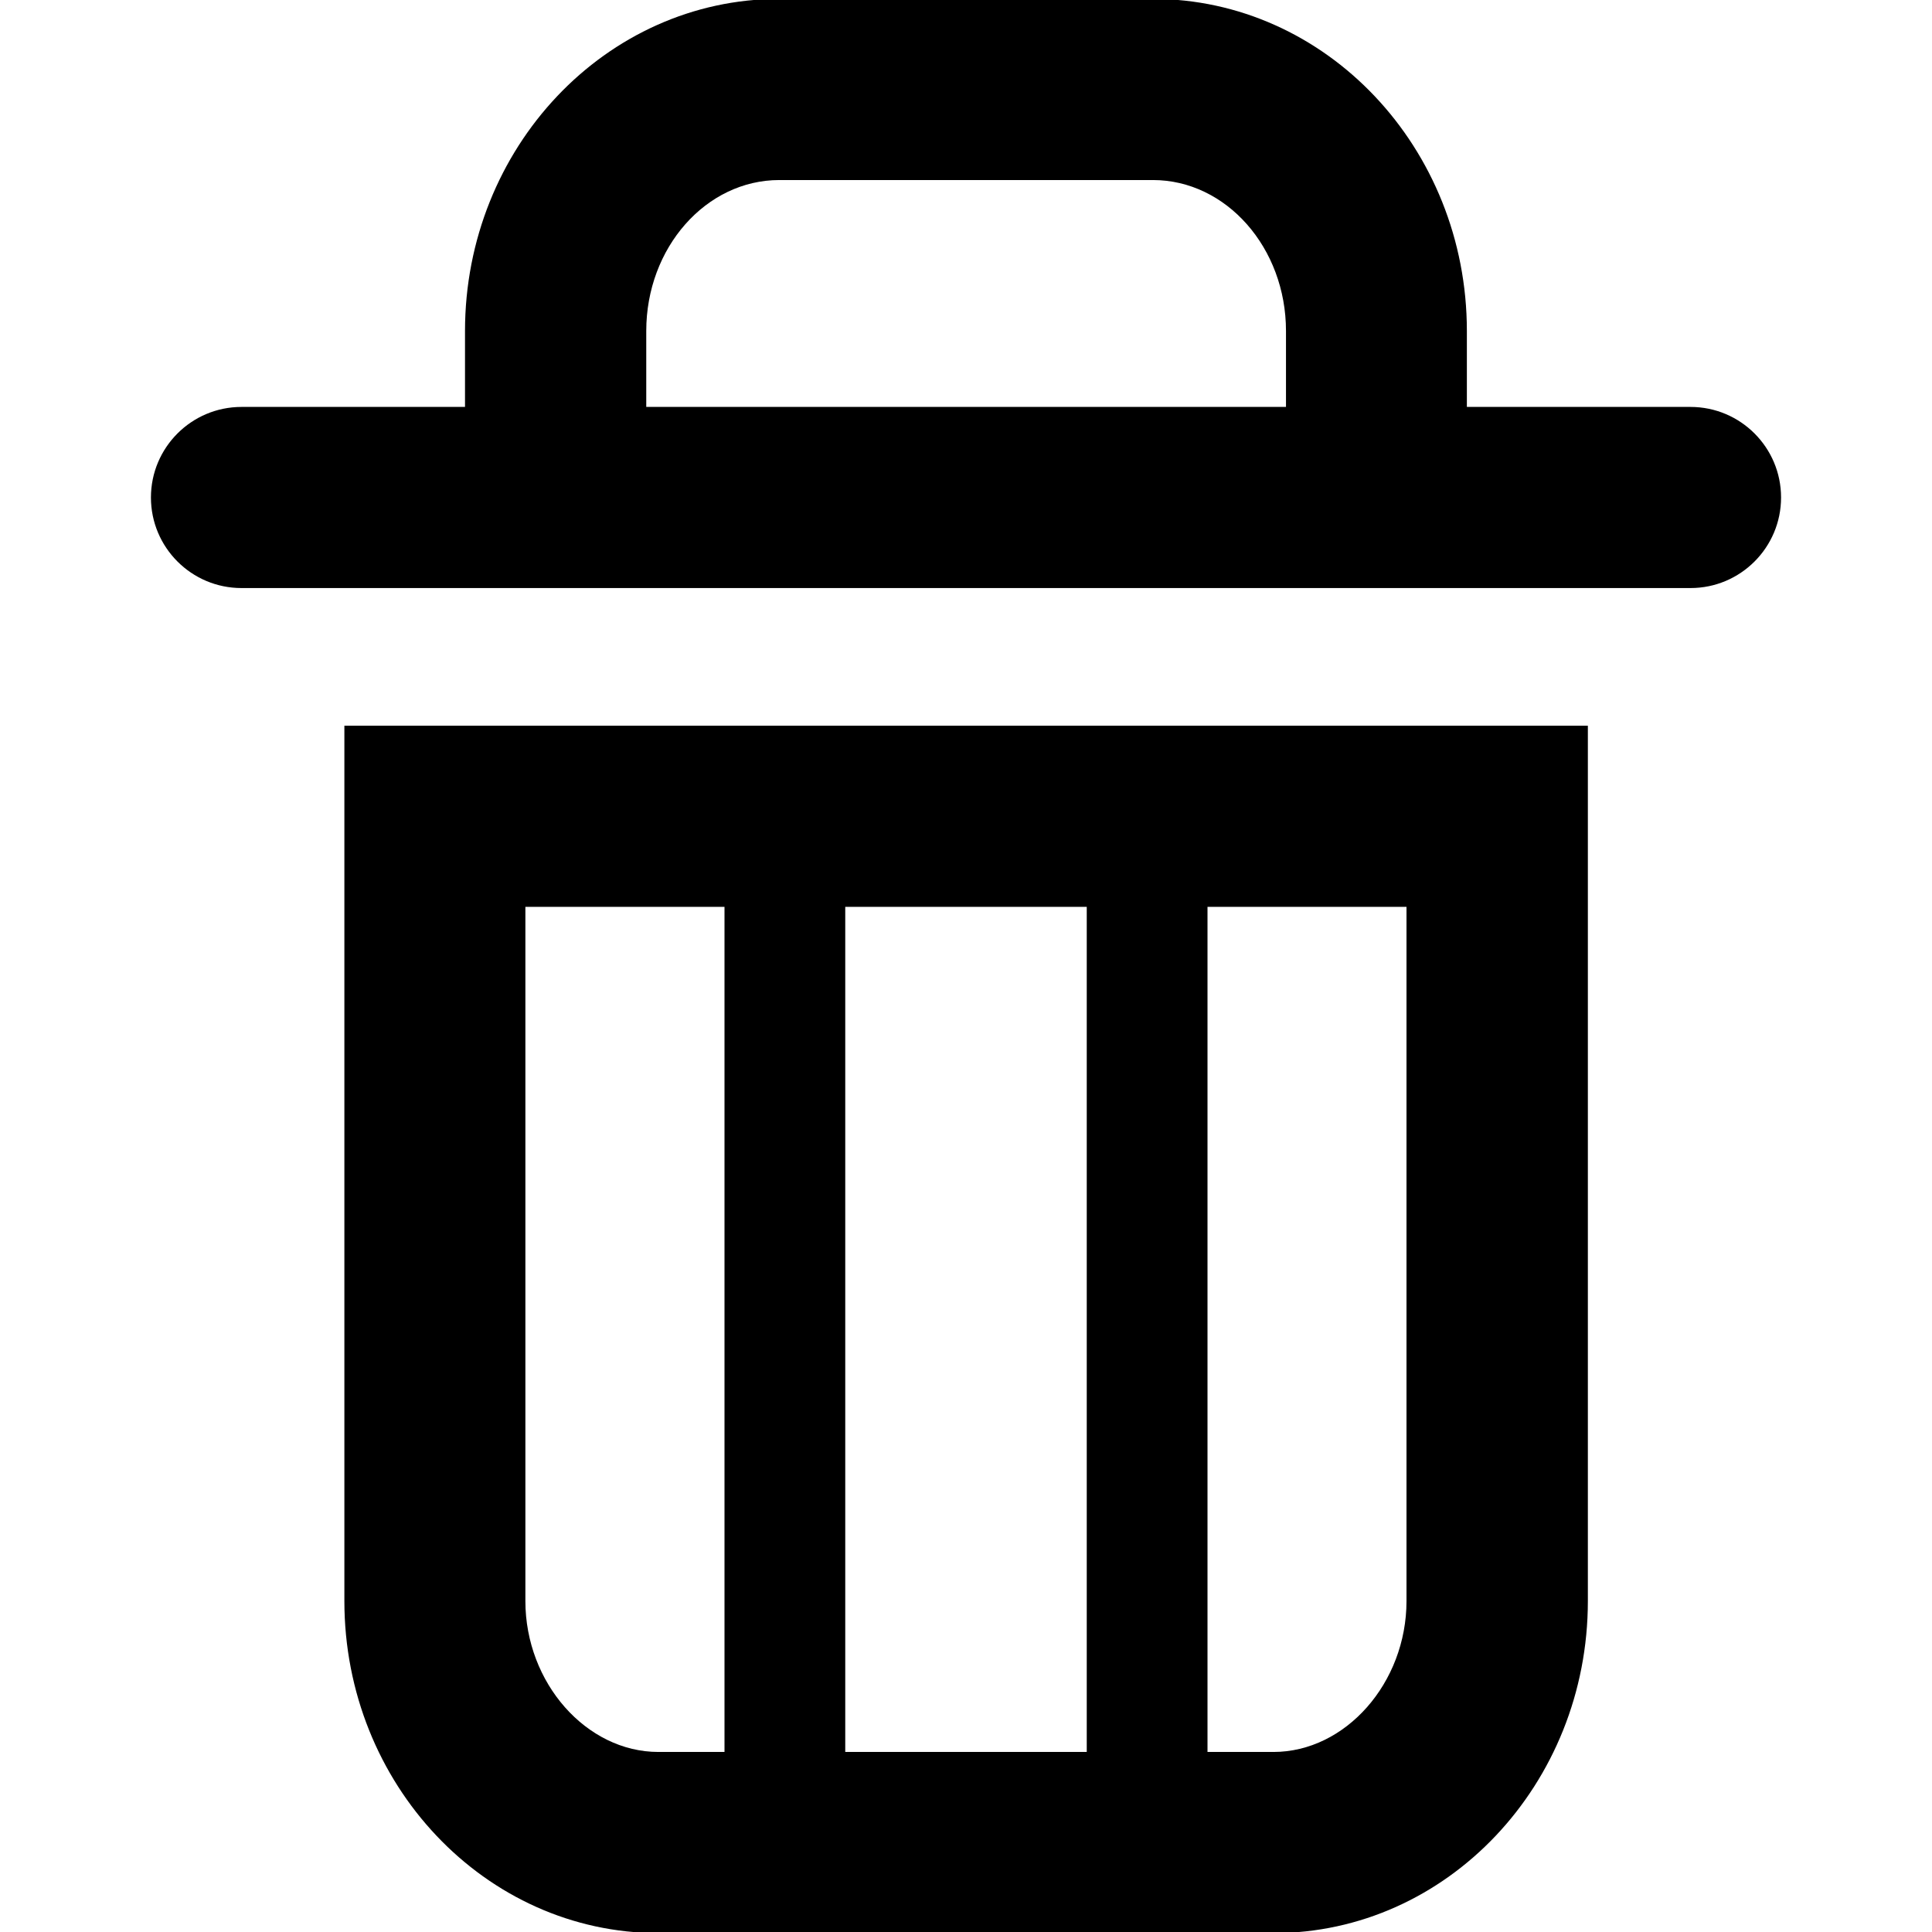 <svg xmlns="http://www.w3.org/2000/svg" viewBox="0 0 16 16"><g class="trash"><path d="M2.852,13.259c0,1.517,1.167,2.75,2.602,2.75h5.094c1.435,0,2.602-1.233,2.602-2.75V6.01H2.852V13.259z M11.648,7.51v5.749c0,0.678-0.505,1.25-1.102,1.25H10V7.51H11.648z M9,7.51v6.999H7V7.51H9z M4.352,7.51H6v6.999H5.453c-0.597,0-1.102-0.572-1.102-1.25V7.51z"/><path d="M14,3.37h-1.852V2.741c0-1.517-1.167-2.75-2.602-2.75H6.453c-1.435,0-2.602,1.233-2.602,2.75V3.37H2c-0.414,0-0.75,0.336-0.75,0.75S1.586,4.87,2,4.87h12c0.414,0,0.75-0.336,0.75-0.75S14.414,3.37,14,3.37z M10.648,3.37H5.352V2.741c0-0.689,0.494-1.25,1.102-1.25h3.094c0.607,0,1.102,0.561,1.102,1.25V3.37z"/></g></svg>
